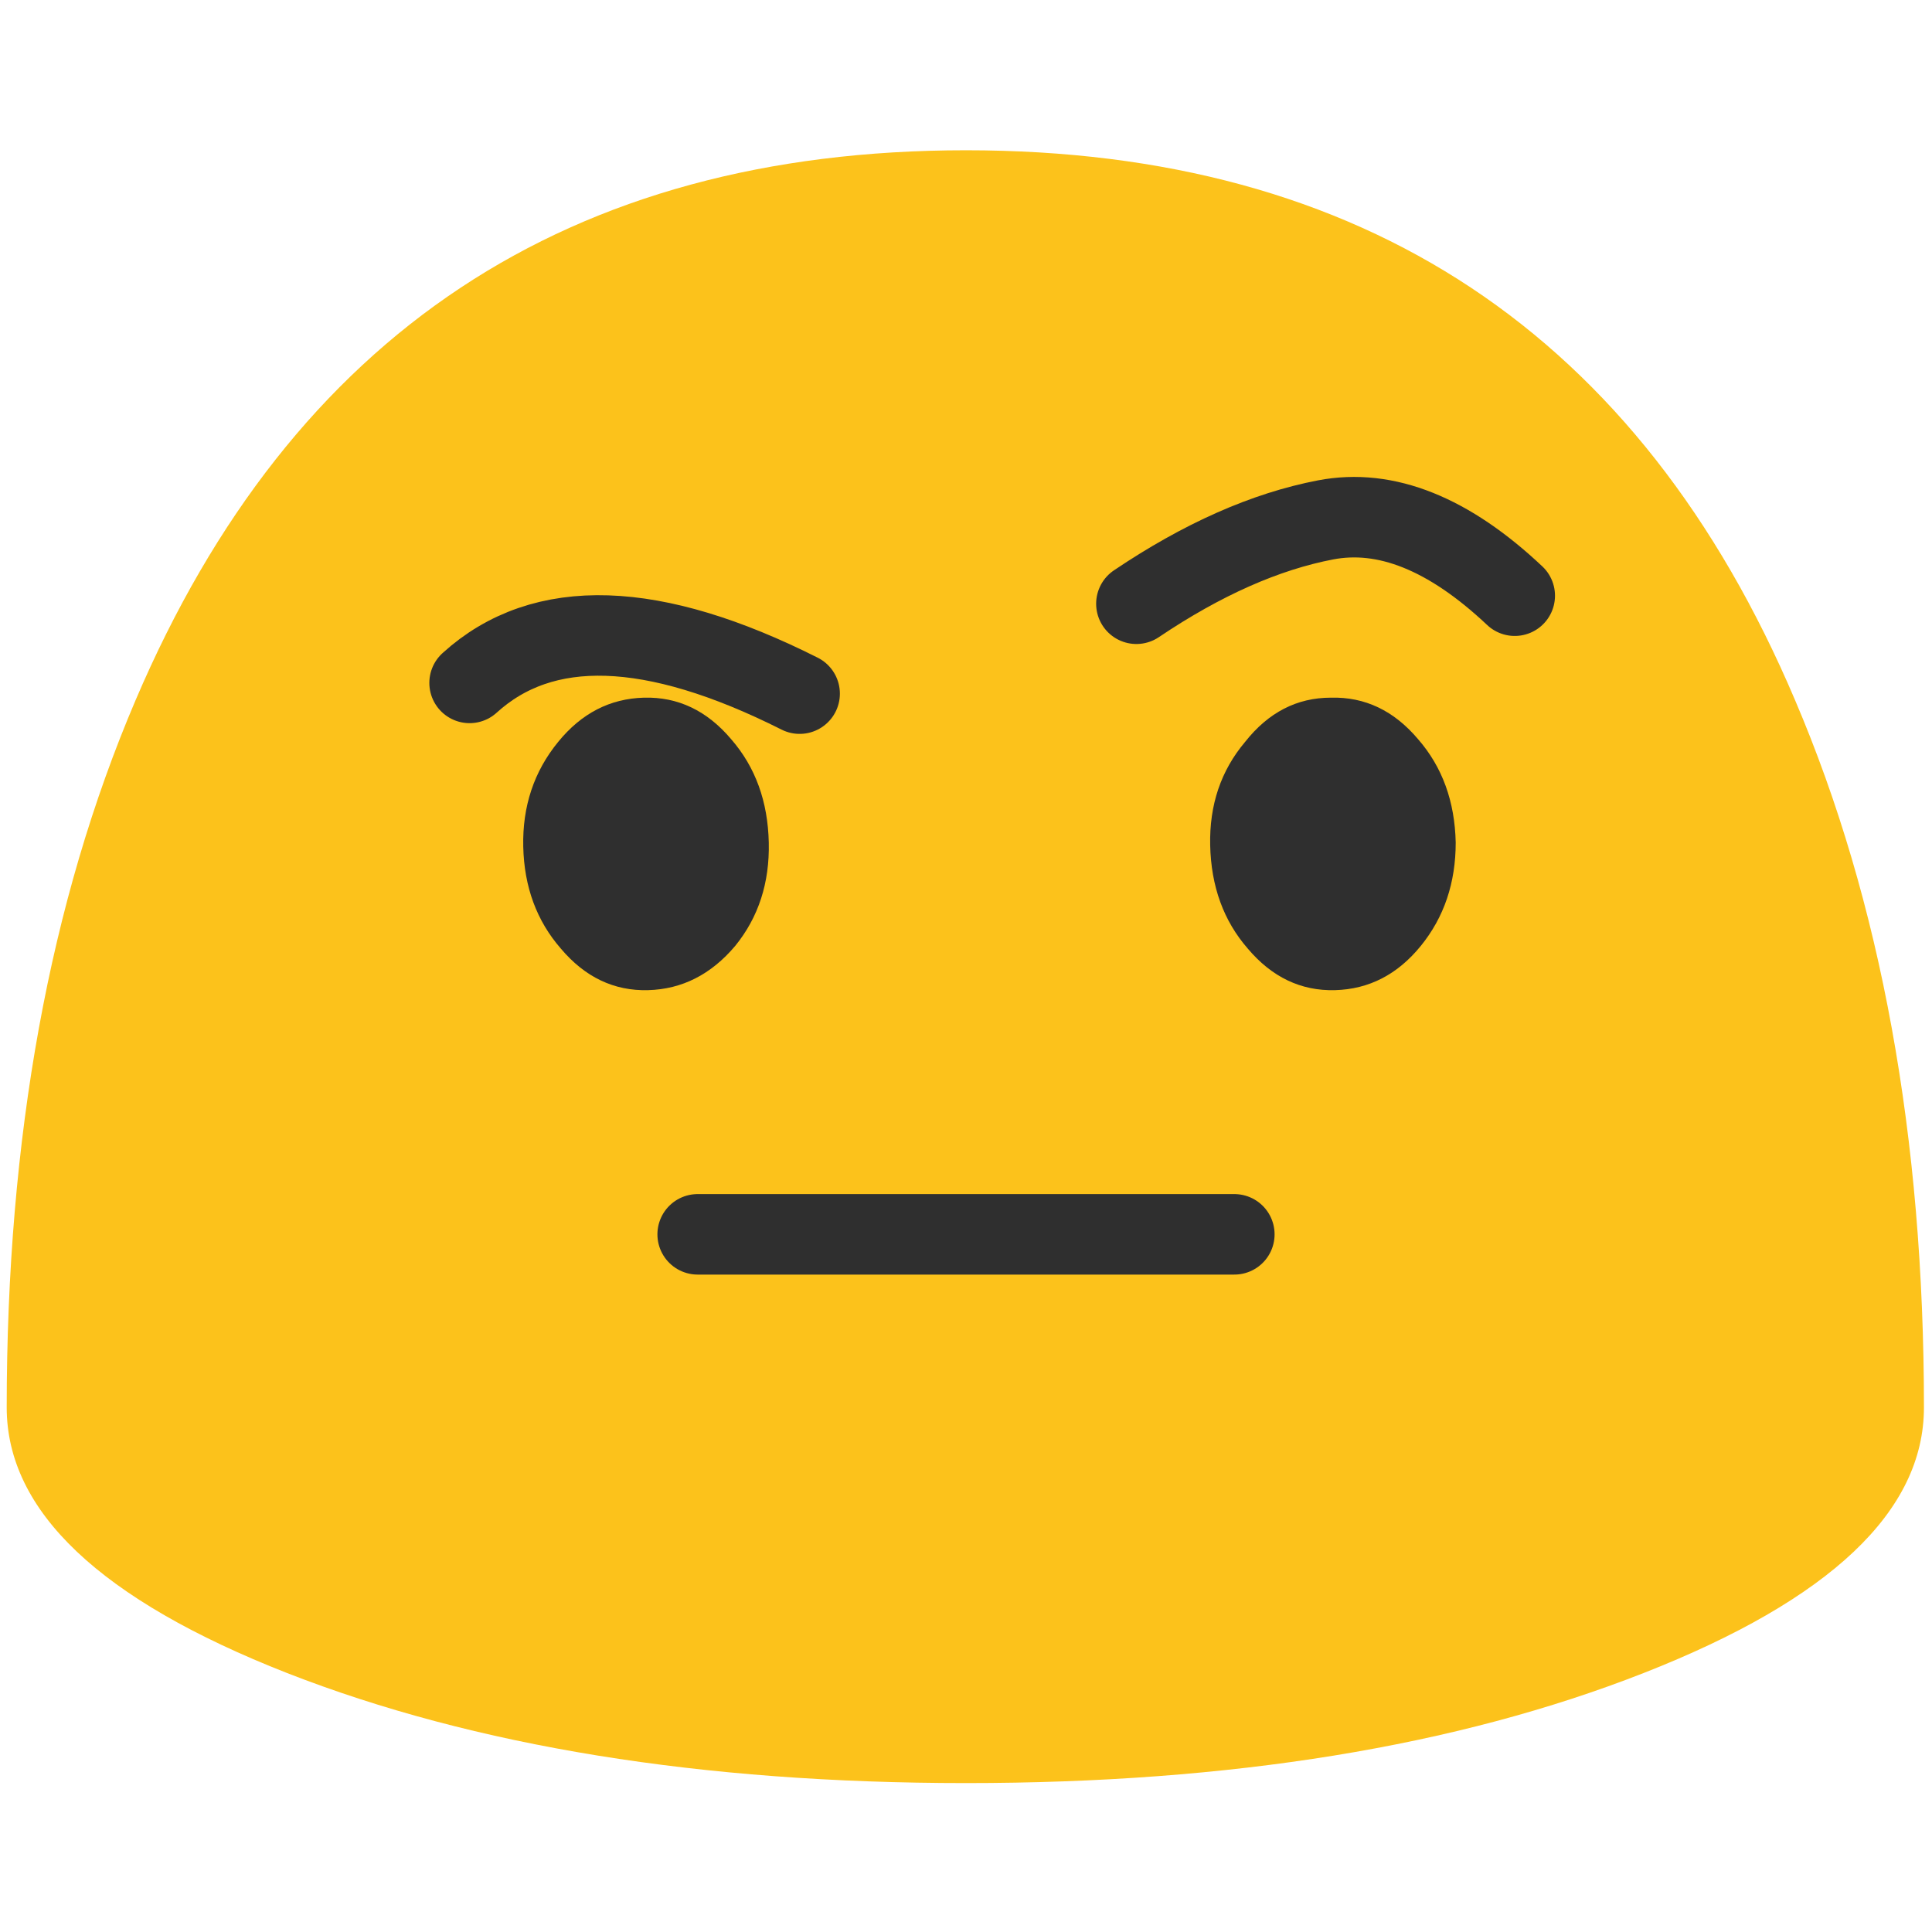 
<svg xmlns="http://www.w3.org/2000/svg" version="1.1" xmlns:xlink="http://www.w3.org/1999/xlink" preserveAspectRatio="none" x="0px" y="0px" width="72px" height="72px" viewBox="0 0 72 72">
<defs>
<g id="Layer1_0_MEMBER_0_MEMBER_0_MEMBER_0_MEMBER_0_FILL">
<path fill="#FCC21B" stroke="none" d="
M 36 5.6
Q 13.8 5.6 5.05 26.1 0.25 37.35 0.25 52.45 0.25 58.25 10.7 62.35 21.2 66.45 36 66.45 50.8 66.45 61.25 62.35 71.7 58.25 71.7 52.45 71.7 37.35 66.9 26.1 58.2 5.6 36 5.6 Z"/>
</g>

<g id="Layer0_1_FILL">
<path fill="#2F2F2F" stroke="none" d="
M 24.05 40.1
Q 25.95 40.05 27.3 38.45 28.6 36.85 28.55 34.6 28.5 32.3 27.15 30.75 25.8 29.15 23.9 29.2 22 29.25 20.7 30.85 19.35 32.5 19.4 34.75 19.45 37 20.8 38.55 22.15 40.15 24.05 40.1 Z"/>
</g>

<g id="Layer0_2_FILL">
<path fill="#2F2F2F" stroke="none" d="
M 46.4 38
Q 47.75 39.6 49.65 39.55 51.55 39.5 52.85 37.9 54.15 36.3 54.15 34.05 54.1 31.75 52.75 30.2 51.4 28.6 49.5 28.65 47.6 28.65 46.3 30.3 44.95 31.9 45 34.15 45.05 36.45 46.4 38 Z"/>
</g>

<path id="Layer0_0_1_STROKES" stroke="#2F2F2F" stroke-width="3" stroke-linejoin="round" stroke-linecap="round" fill="none" d="
M 42.35 22.5
Q 46.03 20.021 49.4 19.375 52.769 18.73 56.45 22.2
M 17.5 25.45
Q 21.602 21.723 29.8 25.85
M 26 46
L 46 46"/>
</defs>

<g id="_____1">
<g transform="matrix( 1, 0, 0, 1, 0,0) ">
<use xlink:href="#Layer1_0_MEMBER_0_MEMBER_0_MEMBER_0_MEMBER_0_FILL"/>
</g>
</g>

<g transform="matrix( 1, 0, 0, 1, 0,0) ">
<use xlink:href="#Layer0_0_1_STROKES"/>
</g>

<g transform="matrix( 1, 0, 0, 1, 0.1,-3.2) ">
<use xlink:href="#Layer0_1_FILL"/>
</g>

<g transform="matrix( 1, 0, 0, 1, 0.1,-2.65) ">
<use xlink:href="#Layer0_2_FILL"/>
</g>
</svg>
